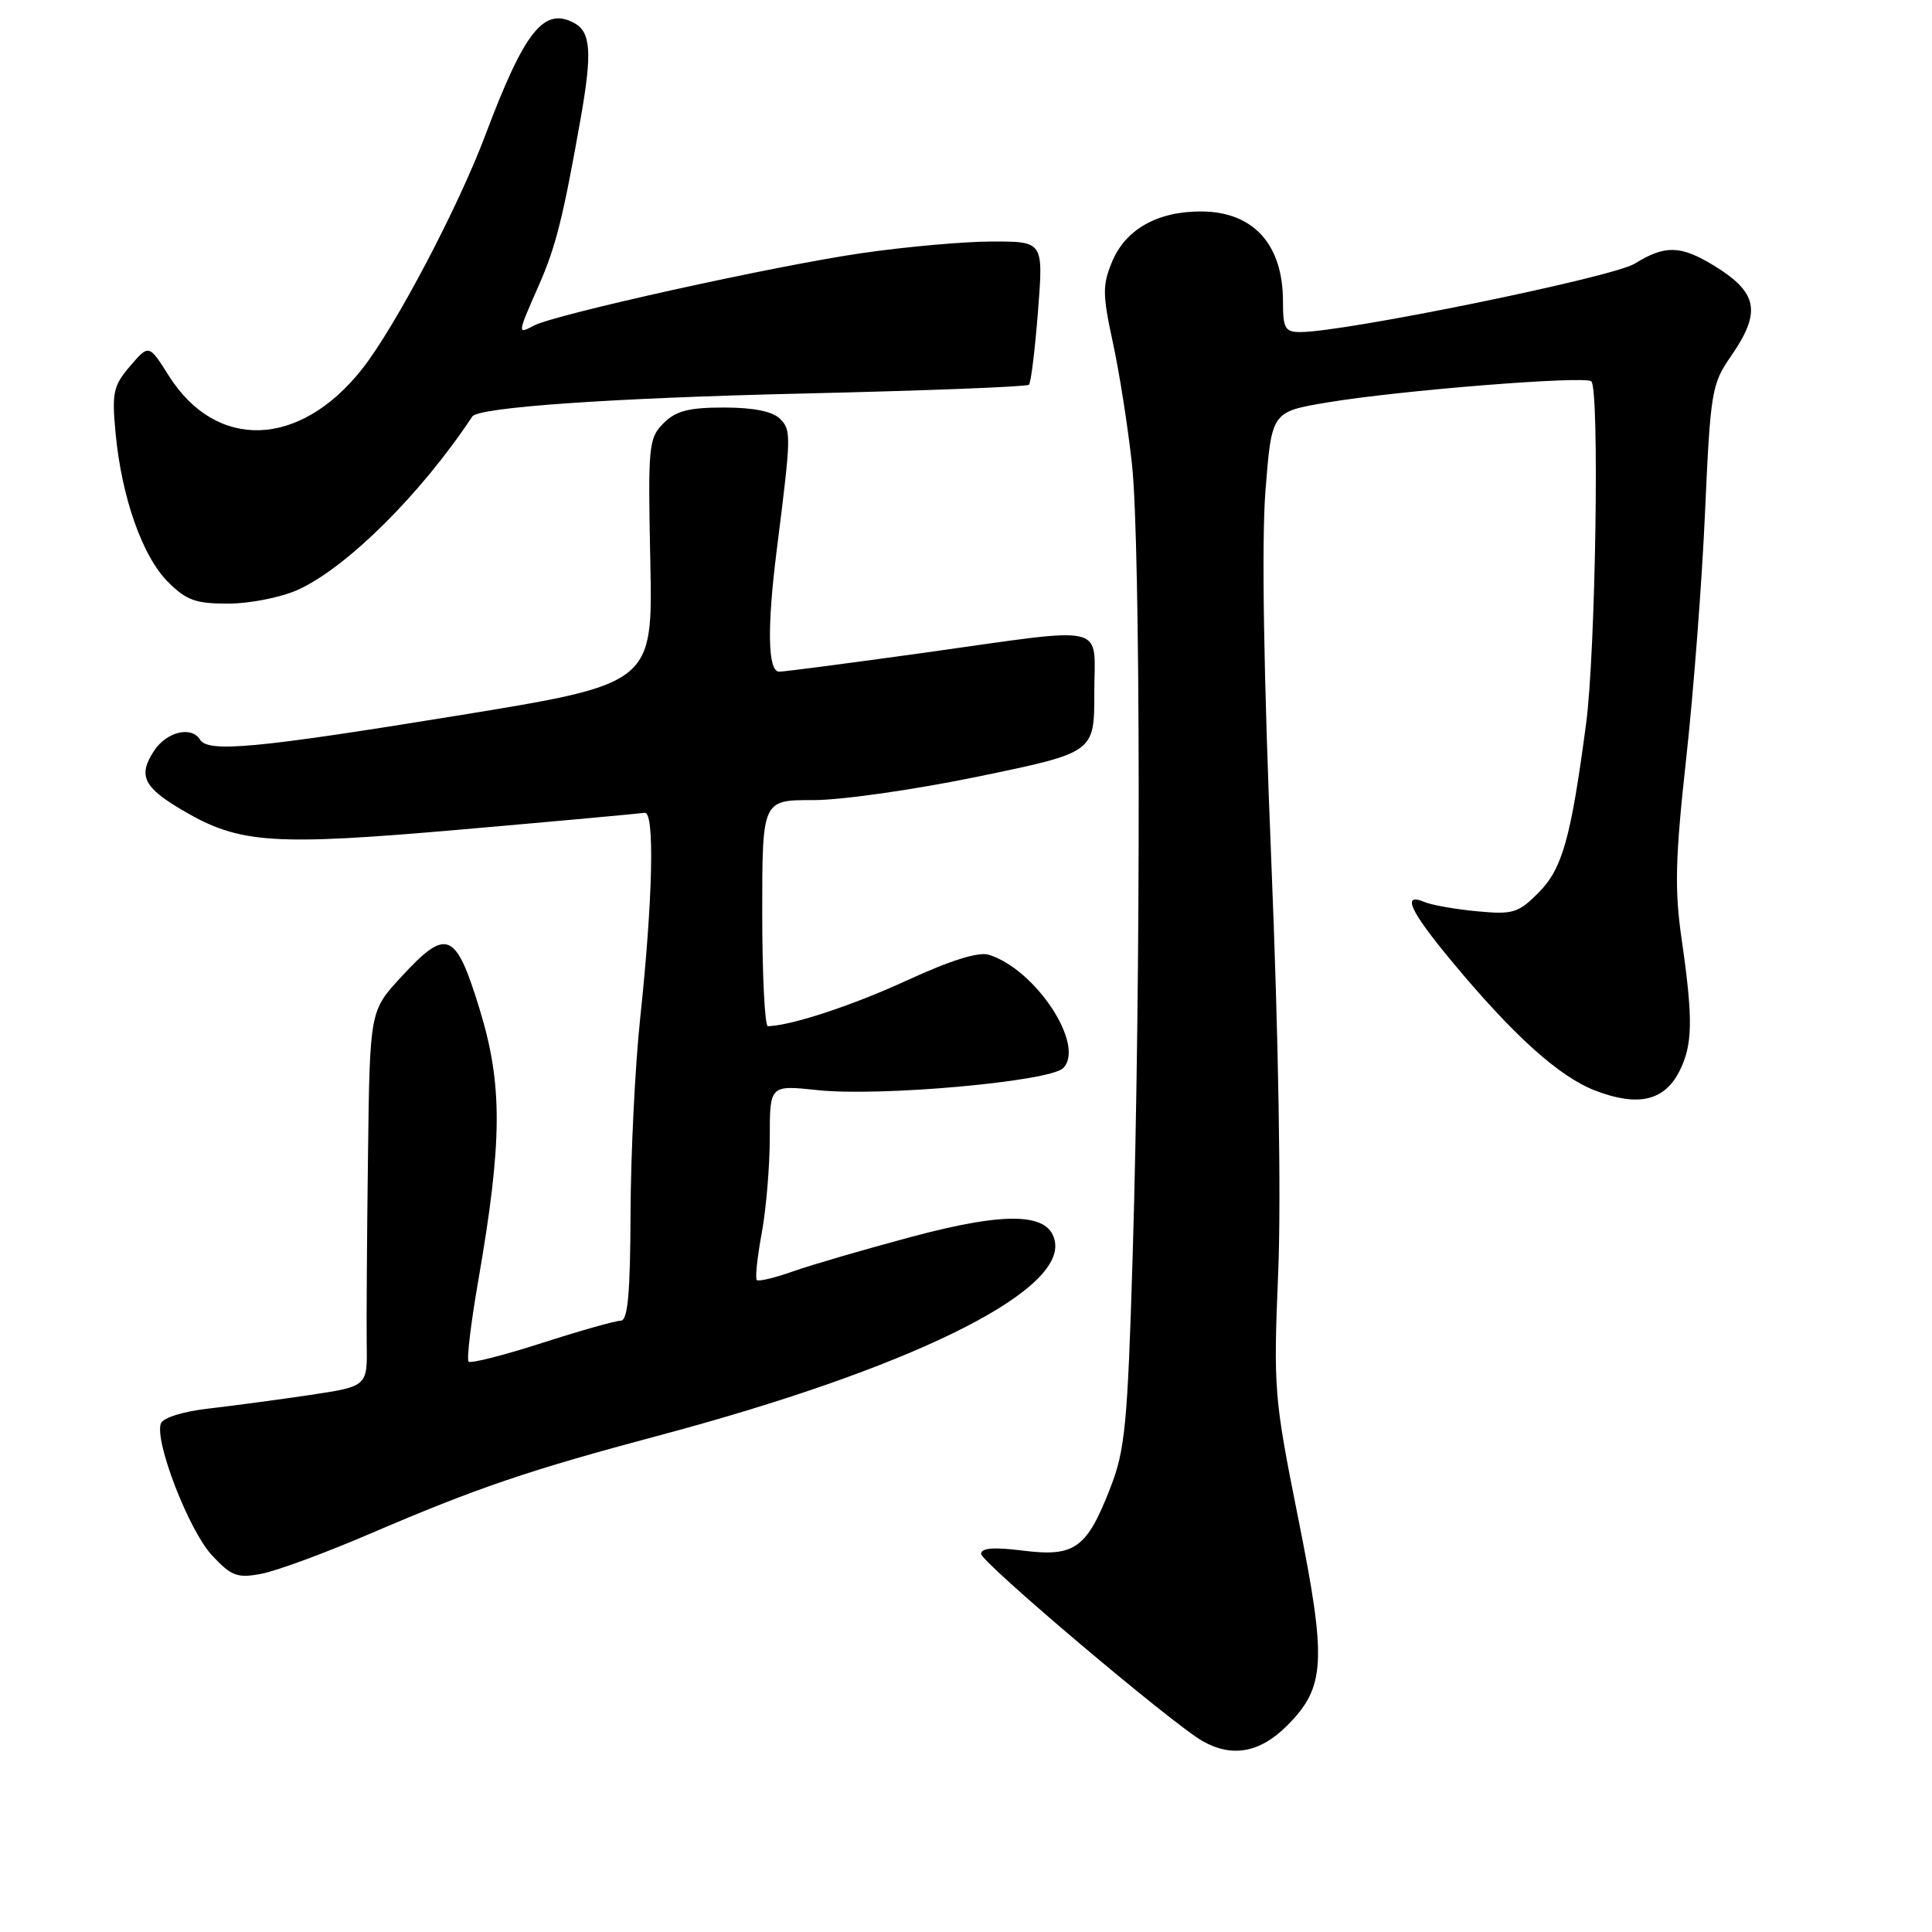 <?xml version="1.0" encoding="UTF-8" standalone="no"?>
<!DOCTYPE svg PUBLIC "-//W3C//DTD SVG 1.1//EN" "http://www.w3.org/Graphics/SVG/1.1/DTD/svg11.dtd" >
<svg xmlns="http://www.w3.org/2000/svg" xmlns:xlink="http://www.w3.org/1999/xlink" version="1.1" viewBox="0 0 256 256">
 <g >
 <path fill="currentColor"
d=" M 170.52 228.68 C 175.65 223.55 175.83 220.17 172.00 201.08 C 168.81 185.15 168.73 184.06 169.37 168.55 C 169.77 158.80 169.41 137.40 168.45 114.00 C 167.44 89.29 167.16 71.75 167.68 65.03 C 168.50 54.56 168.50 54.56 175.86 53.33 C 185.39 51.73 210.09 49.76 210.86 50.53 C 211.96 51.62 211.43 86.39 210.17 95.86 C 208.14 111.16 207.02 115.13 203.83 118.32 C 201.18 120.98 200.44 121.20 195.71 120.75 C 192.84 120.48 189.71 119.93 188.75 119.52 C 185.71 118.24 186.80 120.66 192.22 127.20 C 200.48 137.17 206.58 142.68 211.43 144.53 C 217.02 146.66 220.49 145.88 222.48 142.04 C 224.30 138.51 224.37 135.18 222.84 124.55 C 221.87 117.86 221.97 113.80 223.43 100.50 C 224.40 91.70 225.53 76.98 225.93 67.79 C 226.64 51.91 226.81 50.88 229.34 47.23 C 233.45 41.31 232.95 38.74 227.00 35.13 C 222.66 32.50 220.60 32.46 216.60 34.94 C 213.69 36.74 178.19 44.00 172.31 44.00 C 170.27 44.00 170.00 43.52 170.00 39.93 C 170.00 32.38 166.08 28.06 159.20 28.02 C 153.40 27.99 149.16 30.37 147.37 34.65 C 146.07 37.77 146.08 39.00 147.45 45.34 C 148.31 49.28 149.45 56.55 149.99 61.50 C 151.14 71.91 151.19 130.07 150.08 166.50 C 149.41 188.71 149.08 192.13 147.14 197.11 C 144.01 205.18 142.42 206.32 135.58 205.47 C 131.72 204.98 130.00 205.11 130.00 205.89 C 130.00 207.01 155.34 228.44 159.36 230.71 C 163.24 232.92 166.96 232.24 170.52 228.68 Z  M 48.86 203.30 C 63.34 197.09 69.97 194.84 87.50 190.16 C 120.18 181.43 140.78 171.39 139.80 164.65 C 139.23 160.70 133.59 160.46 120.84 163.87 C 114.60 165.54 107.52 167.60 105.09 168.46 C 102.67 169.32 100.50 169.84 100.28 169.61 C 100.05 169.38 100.34 166.59 100.93 163.41 C 101.52 160.23 102.00 154.51 102.00 150.70 C 102.00 143.77 102.00 143.77 108.36 144.45 C 116.60 145.33 139.04 143.32 140.86 141.54 C 143.88 138.58 137.29 128.50 131.06 126.52 C 129.69 126.08 126.03 127.22 120.24 129.88 C 112.91 133.25 104.95 135.87 101.75 135.98 C 101.34 135.99 101.00 129.25 101.00 121.00 C 101.00 106.00 101.00 106.00 107.75 106.02 C 111.51 106.02 121.26 104.63 129.75 102.87 C 145.00 99.71 145.00 99.71 145.00 91.85 C 145.00 82.46 147.36 83.02 122.41 86.50 C 112.56 87.87 103.94 89.00 103.25 89.00 C 101.73 89.00 101.62 83.18 102.93 72.82 C 104.85 57.59 104.87 57.01 103.34 55.48 C 102.36 54.51 99.83 54.00 95.93 54.00 C 91.25 54.00 89.56 54.44 87.92 56.08 C 85.94 58.06 85.85 59.05 86.17 74.39 C 86.50 90.61 86.50 90.61 60.50 94.84 C 33.87 99.17 27.58 99.75 26.50 98.00 C 25.36 96.16 22.06 96.97 20.41 99.49 C 18.25 102.79 19.00 104.33 24.28 107.42 C 31.77 111.81 36.13 112.10 61.41 109.89 C 74.01 108.79 84.81 107.80 85.41 107.70 C 86.77 107.45 86.52 119.00 84.82 135.00 C 84.15 141.32 83.58 152.91 83.55 160.75 C 83.51 171.44 83.19 174.99 82.25 175.00 C 81.56 175.00 76.86 176.33 71.79 177.96 C 66.73 179.59 62.36 180.70 62.09 180.42 C 61.82 180.15 62.39 175.33 63.37 169.71 C 66.58 151.20 66.62 143.74 63.56 133.75 C 60.37 123.34 59.22 122.87 53.13 129.48 C 49.00 133.96 49.00 133.96 48.76 153.23 C 48.62 163.83 48.55 175.02 48.59 178.10 C 48.68 183.70 48.68 183.70 41.09 184.84 C 36.91 185.46 30.87 186.27 27.66 186.64 C 24.28 187.02 21.61 187.85 21.32 188.61 C 20.43 190.92 25.04 202.83 28.08 206.08 C 30.66 208.85 31.43 209.14 34.61 208.54 C 36.60 208.17 43.01 205.81 48.86 203.30 Z  M 39.50 78.14 C 45.99 75.18 55.79 65.45 62.58 55.19 C 63.39 53.97 80.96 52.74 106.19 52.15 C 122.51 51.77 136.08 51.25 136.34 50.98 C 136.61 50.72 137.14 46.34 137.54 41.25 C 138.26 32.00 138.26 32.00 131.51 32.00 C 127.79 32.00 119.97 32.70 114.13 33.55 C 102.59 35.23 73.58 41.65 70.75 43.14 C 68.53 44.32 68.54 44.30 71.37 37.87 C 73.64 32.74 74.62 28.83 76.96 15.58 C 78.48 6.93 78.29 4.23 76.07 3.04 C 72.05 0.89 69.50 4.12 64.30 17.93 C 60.70 27.51 52.31 43.43 47.97 48.91 C 39.71 59.37 28.65 59.74 22.36 49.78 C 19.73 45.61 19.73 45.61 17.24 48.51 C 15.00 51.12 14.81 52.01 15.32 57.45 C 16.13 65.94 18.87 73.72 22.26 77.11 C 24.71 79.56 25.94 80.00 30.33 79.98 C 33.17 79.97 37.30 79.14 39.50 78.14 Z "/>
</g>
</svg>